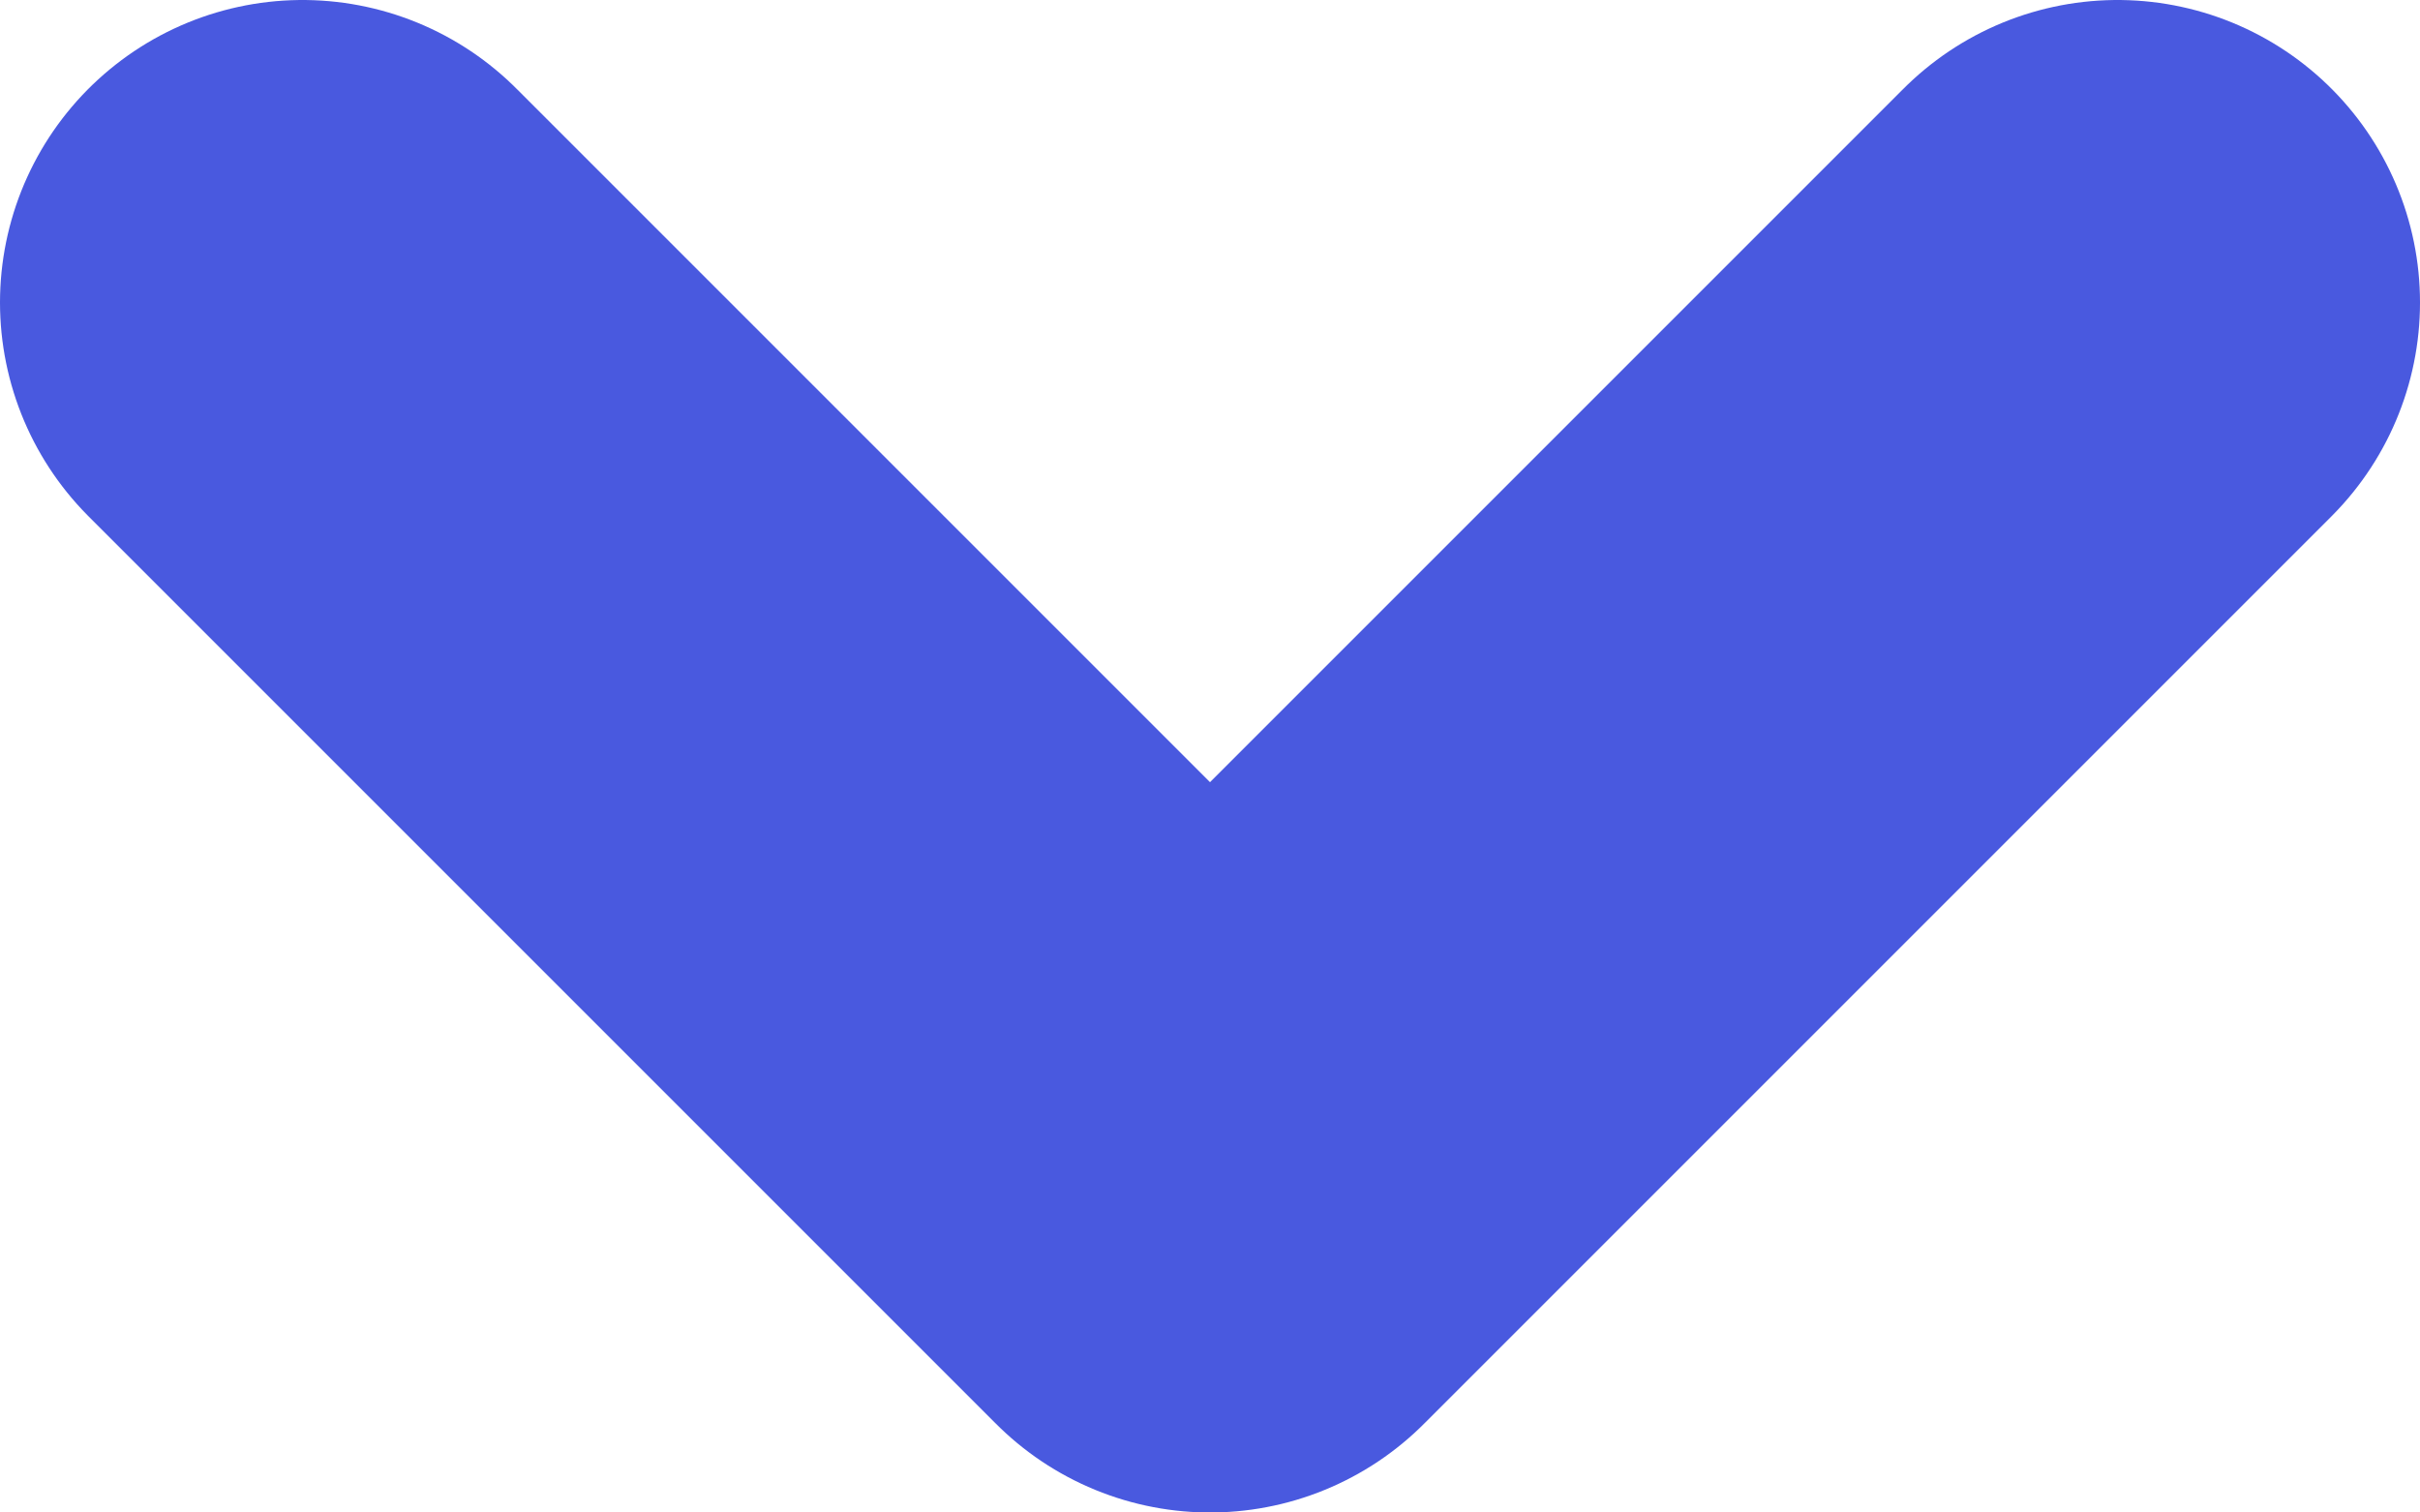 <svg width="8" height="5" viewBox="0 0 8 5" fill="none" xmlns="http://www.w3.org/2000/svg">
<path d="M1 1L4 4L7 1" stroke="#4959DF" stroke-width="2" stroke-linecap="round" stroke-linejoin="round"/>
</svg>
